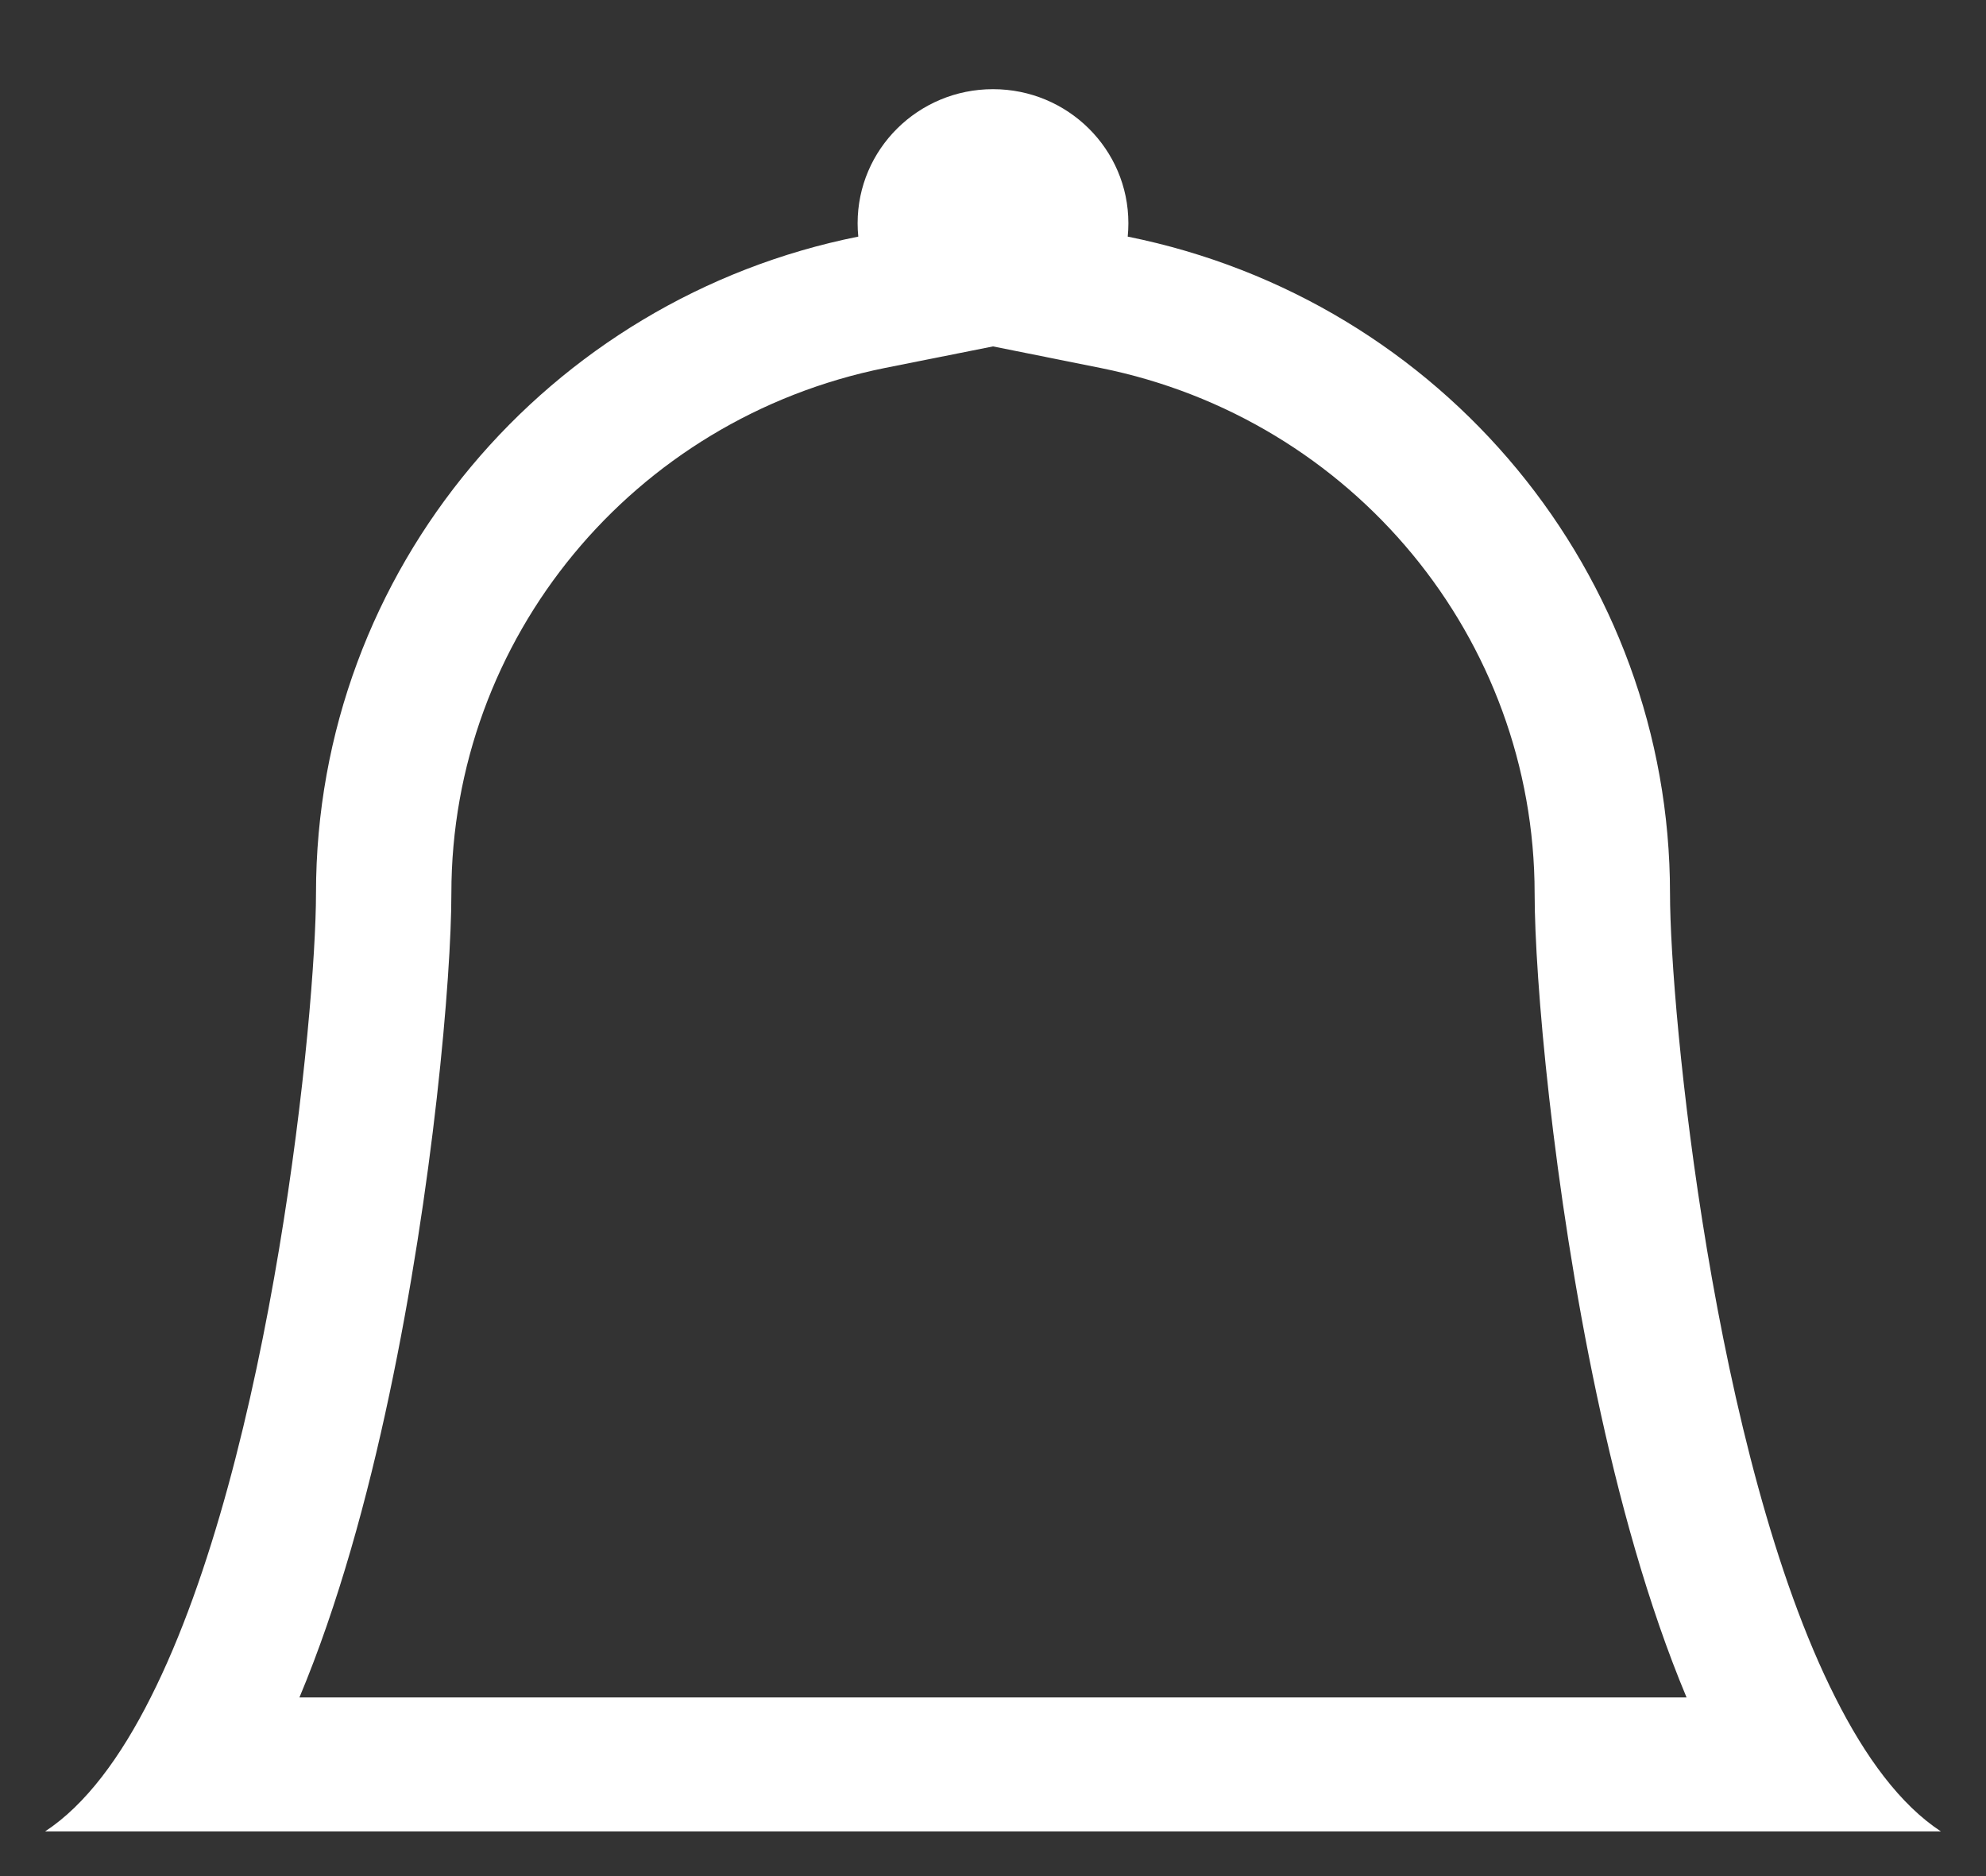 ﻿<?xml version="1.0" encoding="utf-8"?>
<svg version="1.1" xmlns:xlink="http://www.w3.org/1999/xlink" width="18px" height="17px" xmlns="http://www.w3.org/2000/svg">
  <rect width="100%" height="100%" fill="#333333" stroke="none"/>
  <g transform="matrix(1 0 0 1 -531 -11 )">
    <path d="M 15.136 8.095  C 15.136 9.164  15.529 13.195  16.634 15.381  C 16.907 15.924  17.224 16.354  17.591 16.595  L 0.409 16.595  C 0.776 16.354  1.093 15.924  1.366 15.381  C 2.471 13.195  2.864 9.164  2.864 8.095  C 2.864 5.157  4.975 2.704  7.779 2.144  C 7.775 2.104  7.773 2.063  7.773 2.023  C 7.773 1.352  8.322 0.808  9 0.808  C 9.678 0.808  10.227 1.352  10.227 2.023  C 10.227 2.063  10.225 2.104  10.221 2.144  C 13.081 2.72  15.136 5.208  15.136 8.095  Z M 9.978 3.335  L 9 3.139  L 8.022 3.334  C 5.734 3.795  4.091 5.786  4.091 8.095  C 4.091 8.858  3.926 10.763  3.528 12.639  C 3.331 13.57  3.066 14.541  2.714 15.381  L 15.286 15.381  C 14.934 14.541  14.67 13.572  14.472 12.639  C 14.074 10.763  13.909 8.858  13.909 8.095  C 13.908 5.786  12.265 3.796  9.978 3.335  Z " fill-rule="nonzero" fill="#ffffff" stroke="none" transform="matrix(1 0 0 1 531 11 )" />
  </g>
</svg>